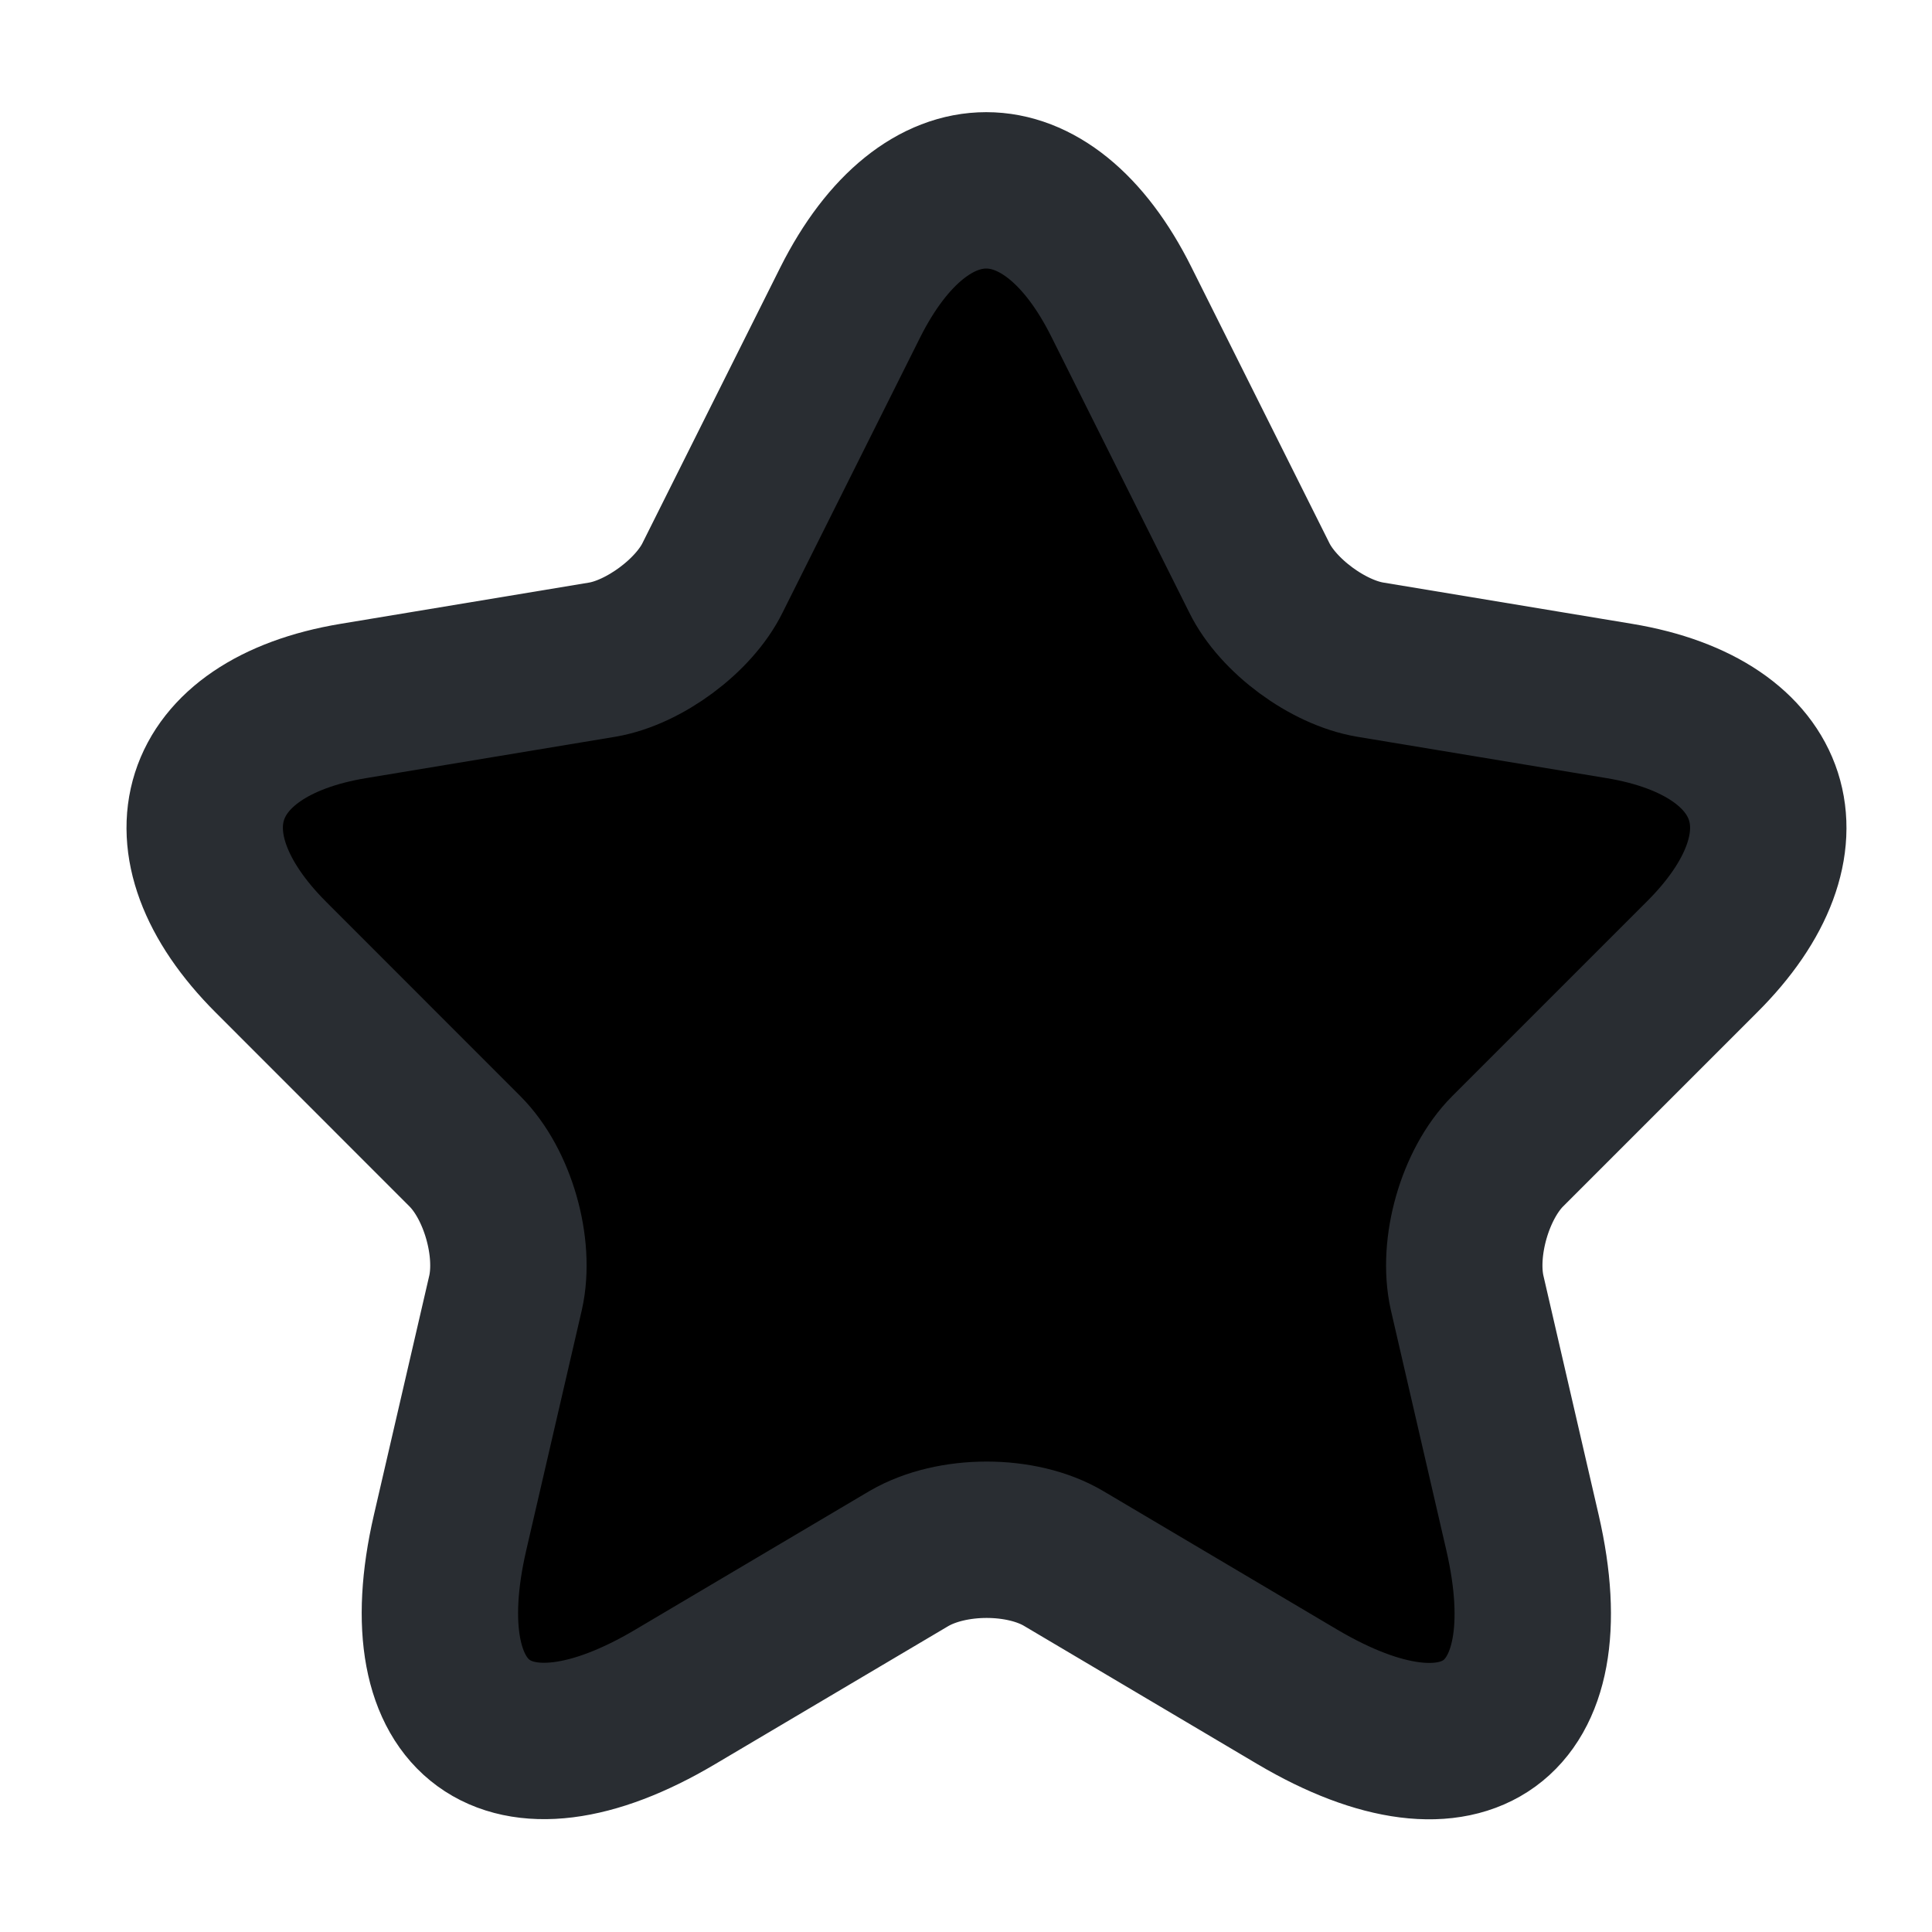 <svg width="19" height="19" viewBox="0 0 19 19" fill="true" xmlns="http://www.w3.org/2000/svg">
    <path d="M11.03 2.973L12.383 5.679C12.567 6.056 13.059 6.417 13.474 6.487L15.927 6.894C17.495 7.155 17.864 8.293 16.734 9.415L14.827 11.322C14.505 11.645 14.328 12.268 14.428 12.713L14.973 15.073C15.404 16.942 14.412 17.664 12.759 16.688L10.461 15.327C10.046 15.081 9.362 15.081 8.939 15.327L6.64 16.688C4.995 17.664 3.996 16.934 4.426 15.073L4.972 12.713C5.072 12.268 4.895 11.645 4.572 11.322L2.666 9.415C1.543 8.293 1.905 7.155 3.473 6.894L5.925 6.487C6.333 6.417 6.825 6.056 7.009 5.679L8.362 2.973C9.1 1.505 10.3 1.505 11.03 2.973Z" stroke="#292D32" stroke-width="1.538" stroke-linecap="round" stroke-linejoin="round"/>
</svg>

